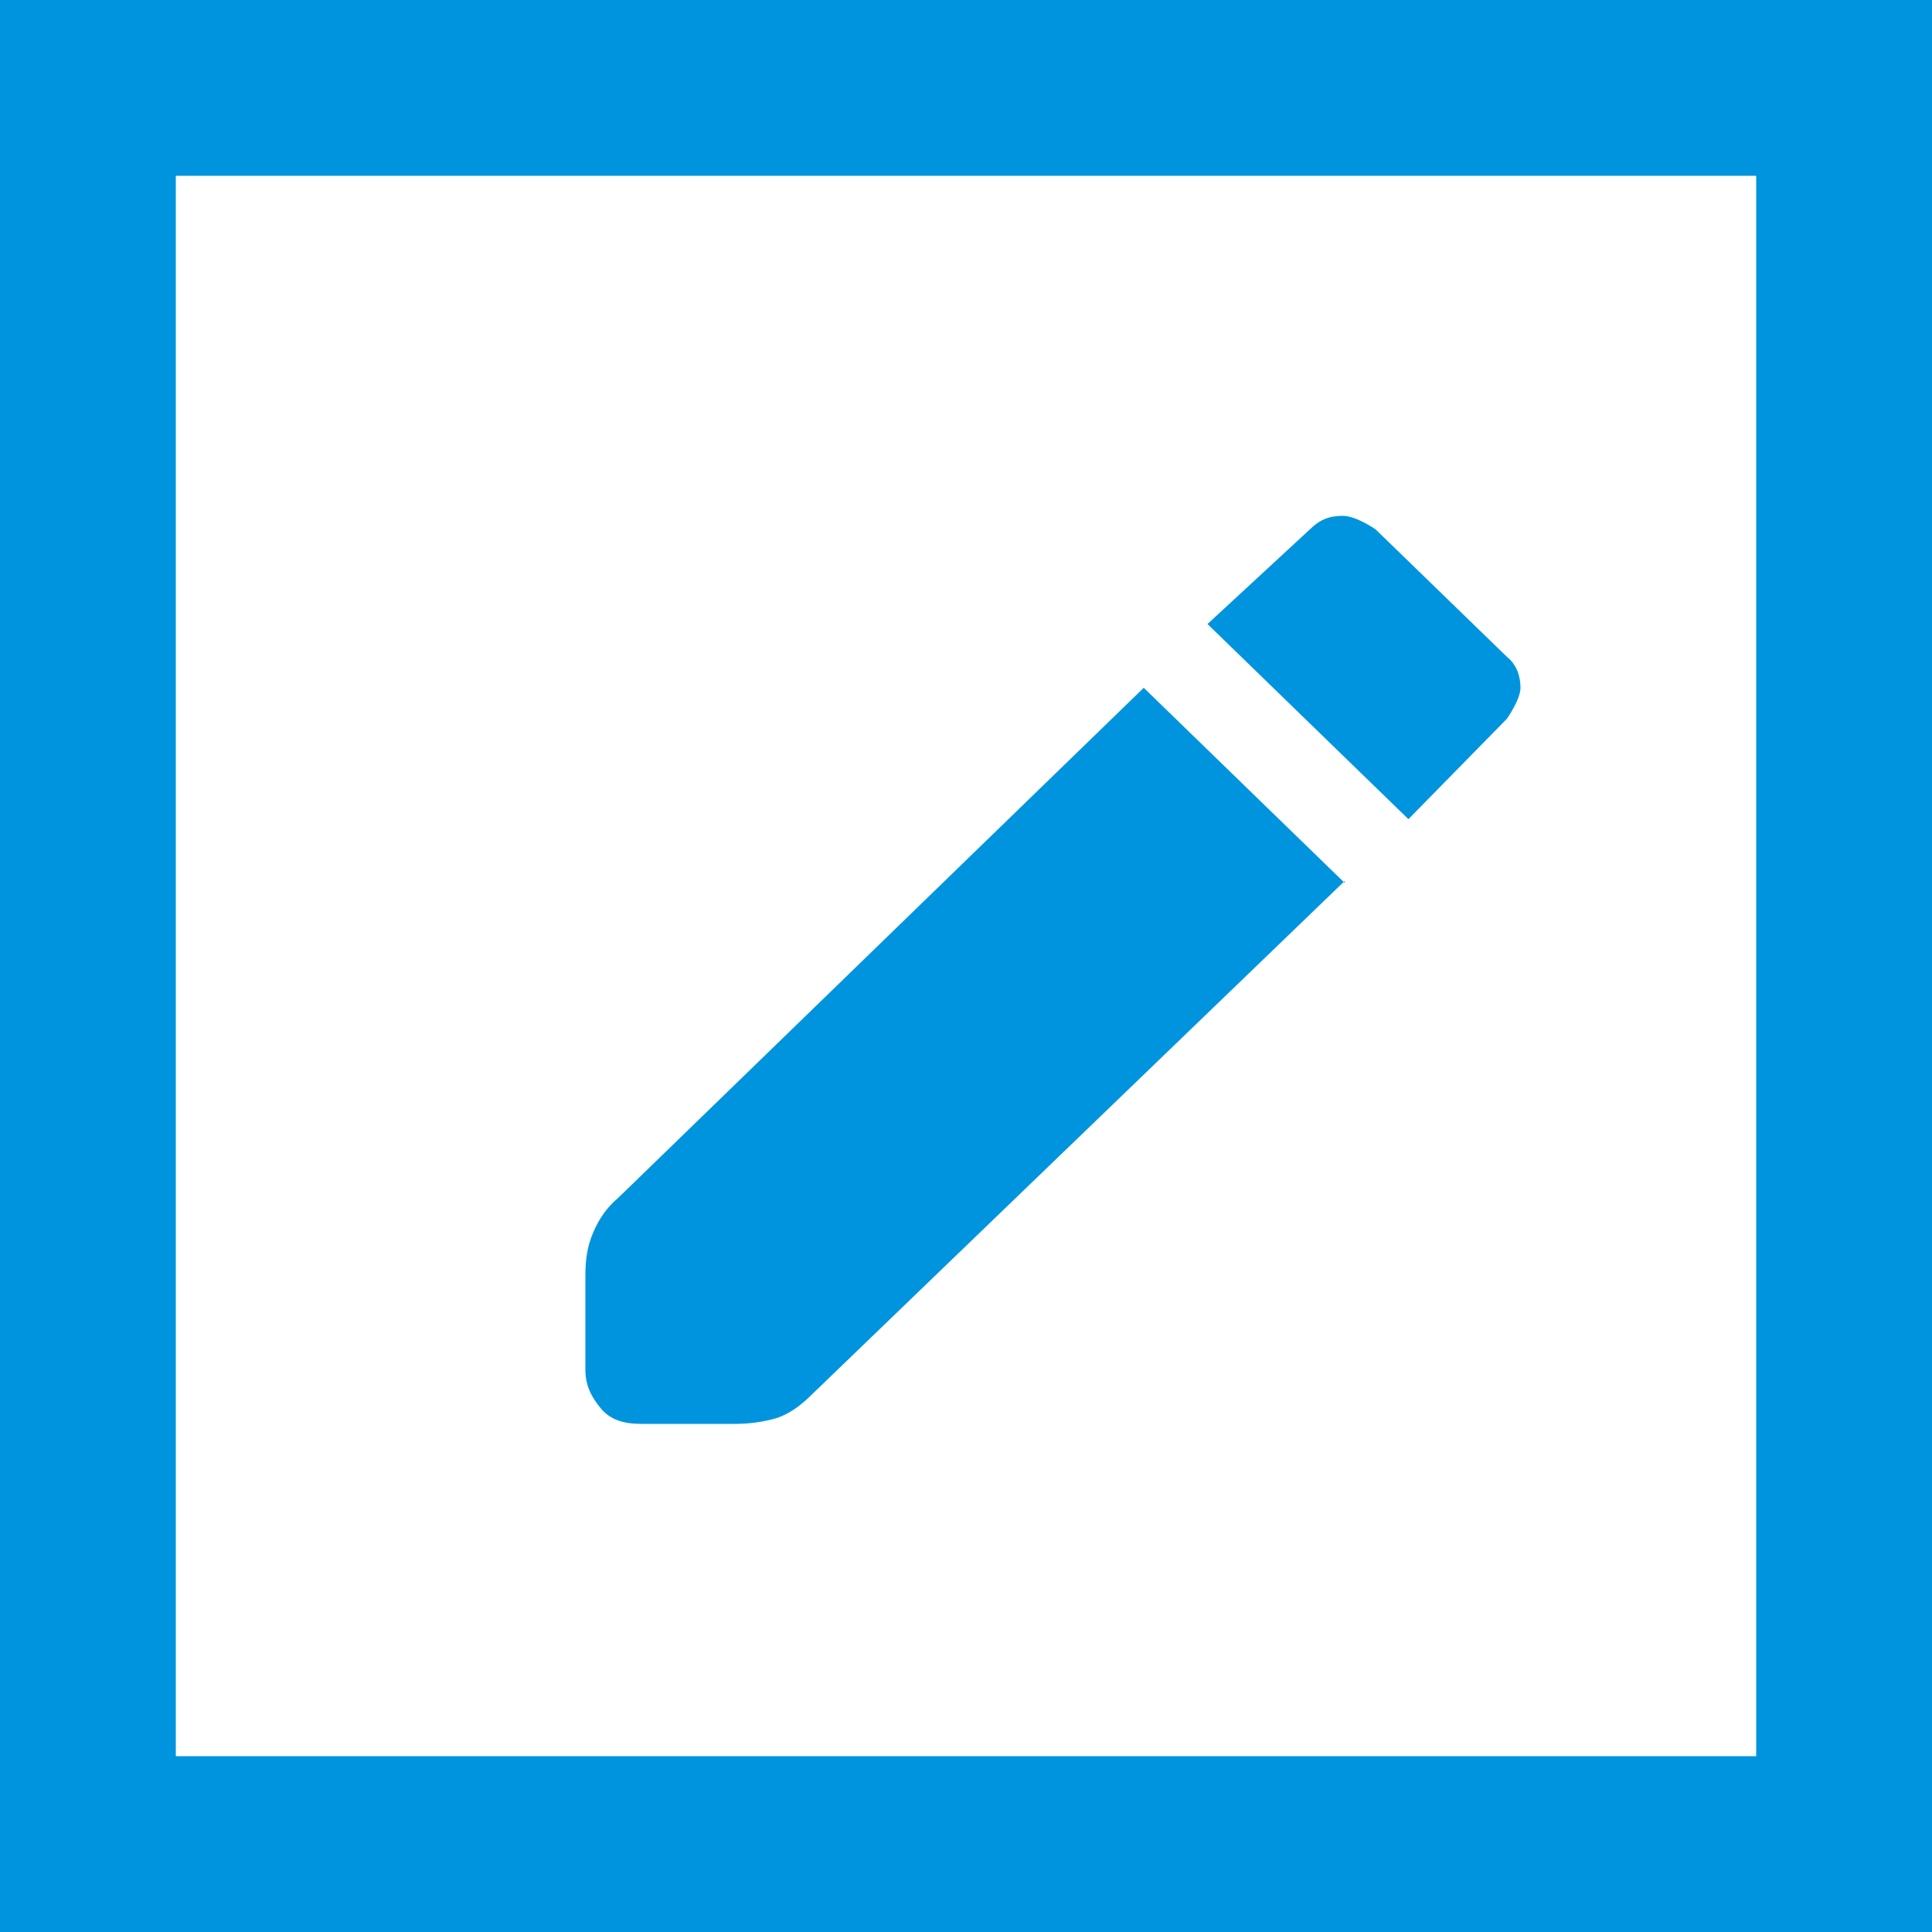 <?xml version="1.0" encoding="UTF-8"?><svg id="uuid-1649f1af-5407-4907-ae72-a28d0c303e9f" xmlns="http://www.w3.org/2000/svg" fill="#0094de" viewBox="0 0 10 10"><defs><style>.uuid-9428e7a9-69e5-402a-9b00-ca1a8c9084c7{stroke-width:0px;}</style></defs><g id="uuid-c1d42f01-7d0a-411a-83ac-d4d4b0081782"><path class="uuid-9428e7a9-69e5-402a-9b00-ca1a8c9084c7" d="m6.96,4.57l-1.04-1.01-2.72,2.64c-.06.05-.1.11-.13.18-.03.07-.04.14-.04.22v.49c0,.08.03.14.08.2s.12.08.21.08h.48c.08,0,.15-.01.22-.03.06-.02.12-.06.18-.12l2.76-2.66Z"/><path class="uuid-9428e7a9-69e5-402a-9b00-ca1a8c9084c7" d="m7.29,4.24l.51-.52s.07-.1.07-.16-.02-.12-.07-.16l-.68-.66s-.1-.07-.17-.07-.12.02-.17.07l-.53.49,1.04,1.01Z"/><path class="uuid-9428e7a9-69e5-402a-9b00-ca1a8c9084c7" d="m10,10H0V0h10v10Zm-9.09-.91h8.18V.91H.91v8.18Z"/></g></svg>